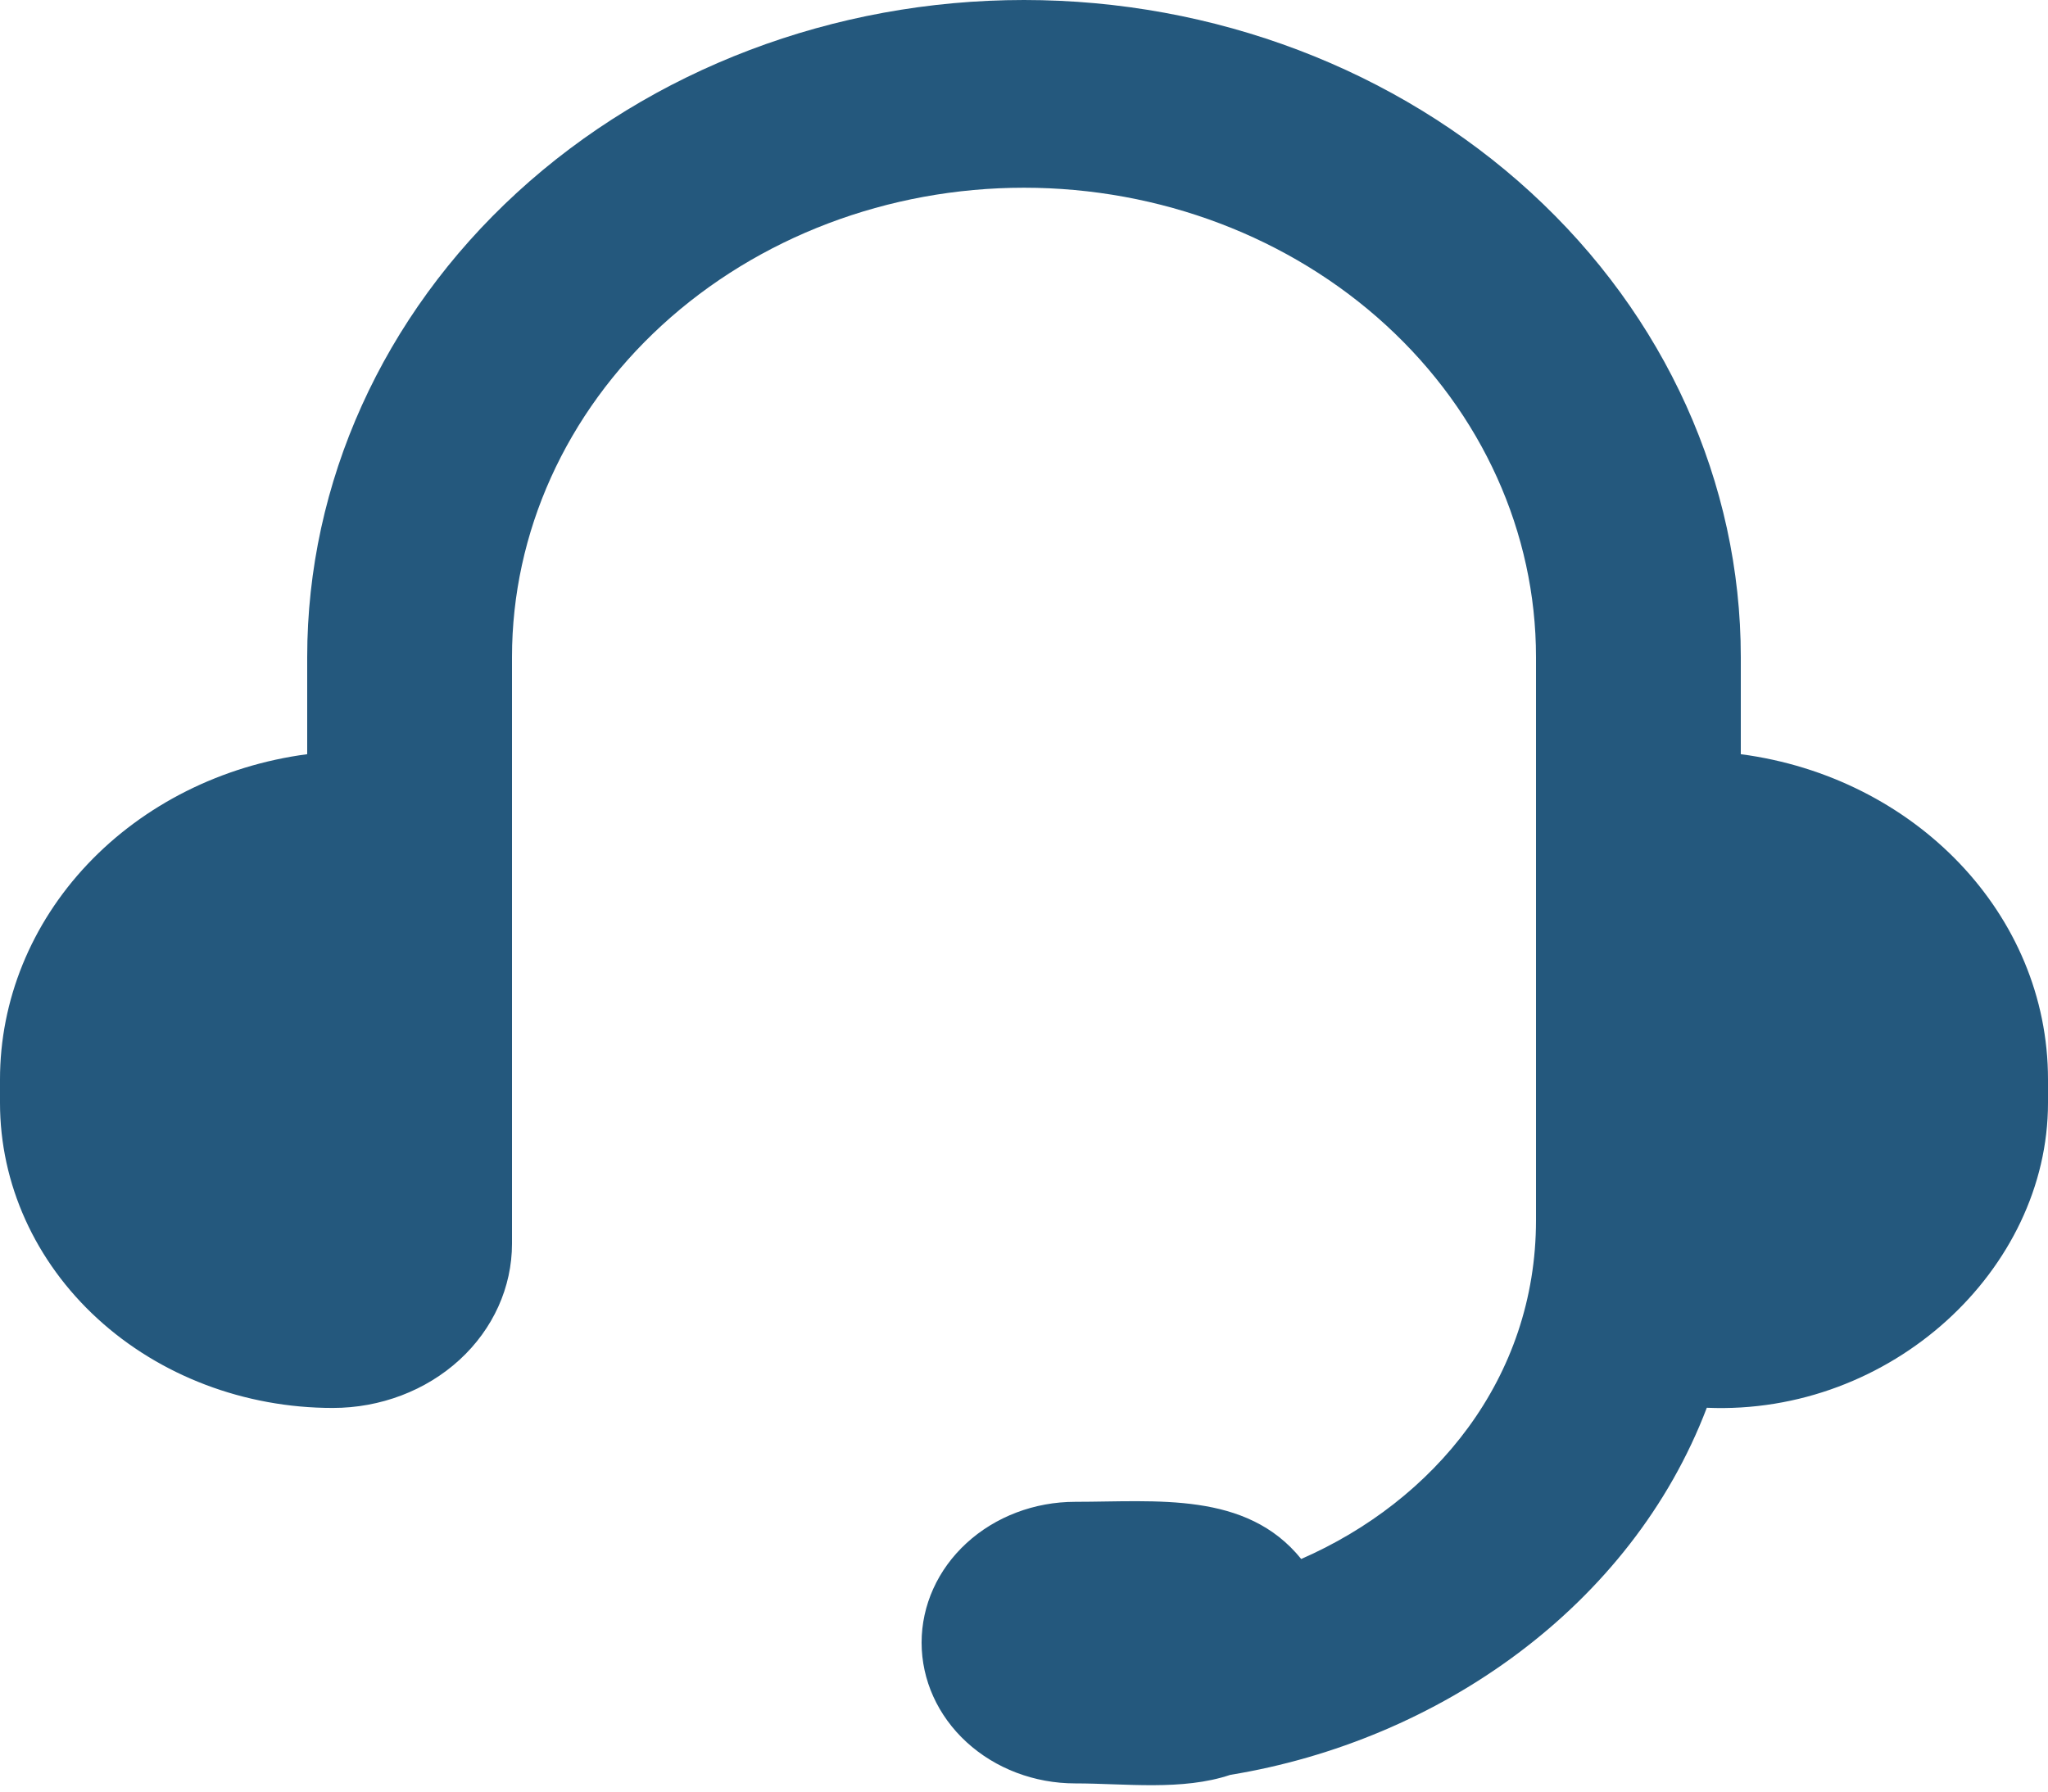 <svg width="120" height="105" viewBox="0 0 120 105" fill="none" xmlns="http://www.w3.org/2000/svg">
<path d="M18 38.507C18 28.295 22.425 18.5 30.302 11.279C38.178 4.057 48.861 0 60 0C71.139 0 81.822 4.057 89.698 11.279C97.575 18.5 102 28.295 102 38.507V44.201C112.176 45.538 120 53.564 120 63.262V64.637C120 74.402 110.814 82.961 100.008 82.505C95.568 94.167 84.276 102.028 72.09 104.019C69.27 104.966 65.934 104.52 63 104.52C60.613 104.52 58.324 103.651 56.636 102.103C54.948 100.556 54 98.457 54 96.269C54 94.08 54.948 91.981 56.636 90.434C58.324 88.886 60.613 88.017 63 88.017C67.758 88.017 73.026 87.384 76.242 91.367C84.018 87.973 90 80.805 90 71.514V38.507C90 31.212 86.839 24.216 81.213 19.058C75.587 13.9 67.957 11.002 60 11.002C52.044 11.002 44.413 13.9 38.787 19.058C33.161 24.216 30 31.212 30 38.507V72.889C30 75.442 28.894 77.891 26.925 79.696C24.956 81.502 22.285 82.516 19.5 82.516C14.328 82.516 9.368 80.632 5.711 77.279C2.054 73.927 6.92457e-07 69.379 6.92457e-07 64.637V63.262C-0.001 58.631 1.818 54.155 5.124 50.655C8.43 47.154 13.001 44.862 18 44.201V38.507Z" fill="#24587D"/>
</svg>
